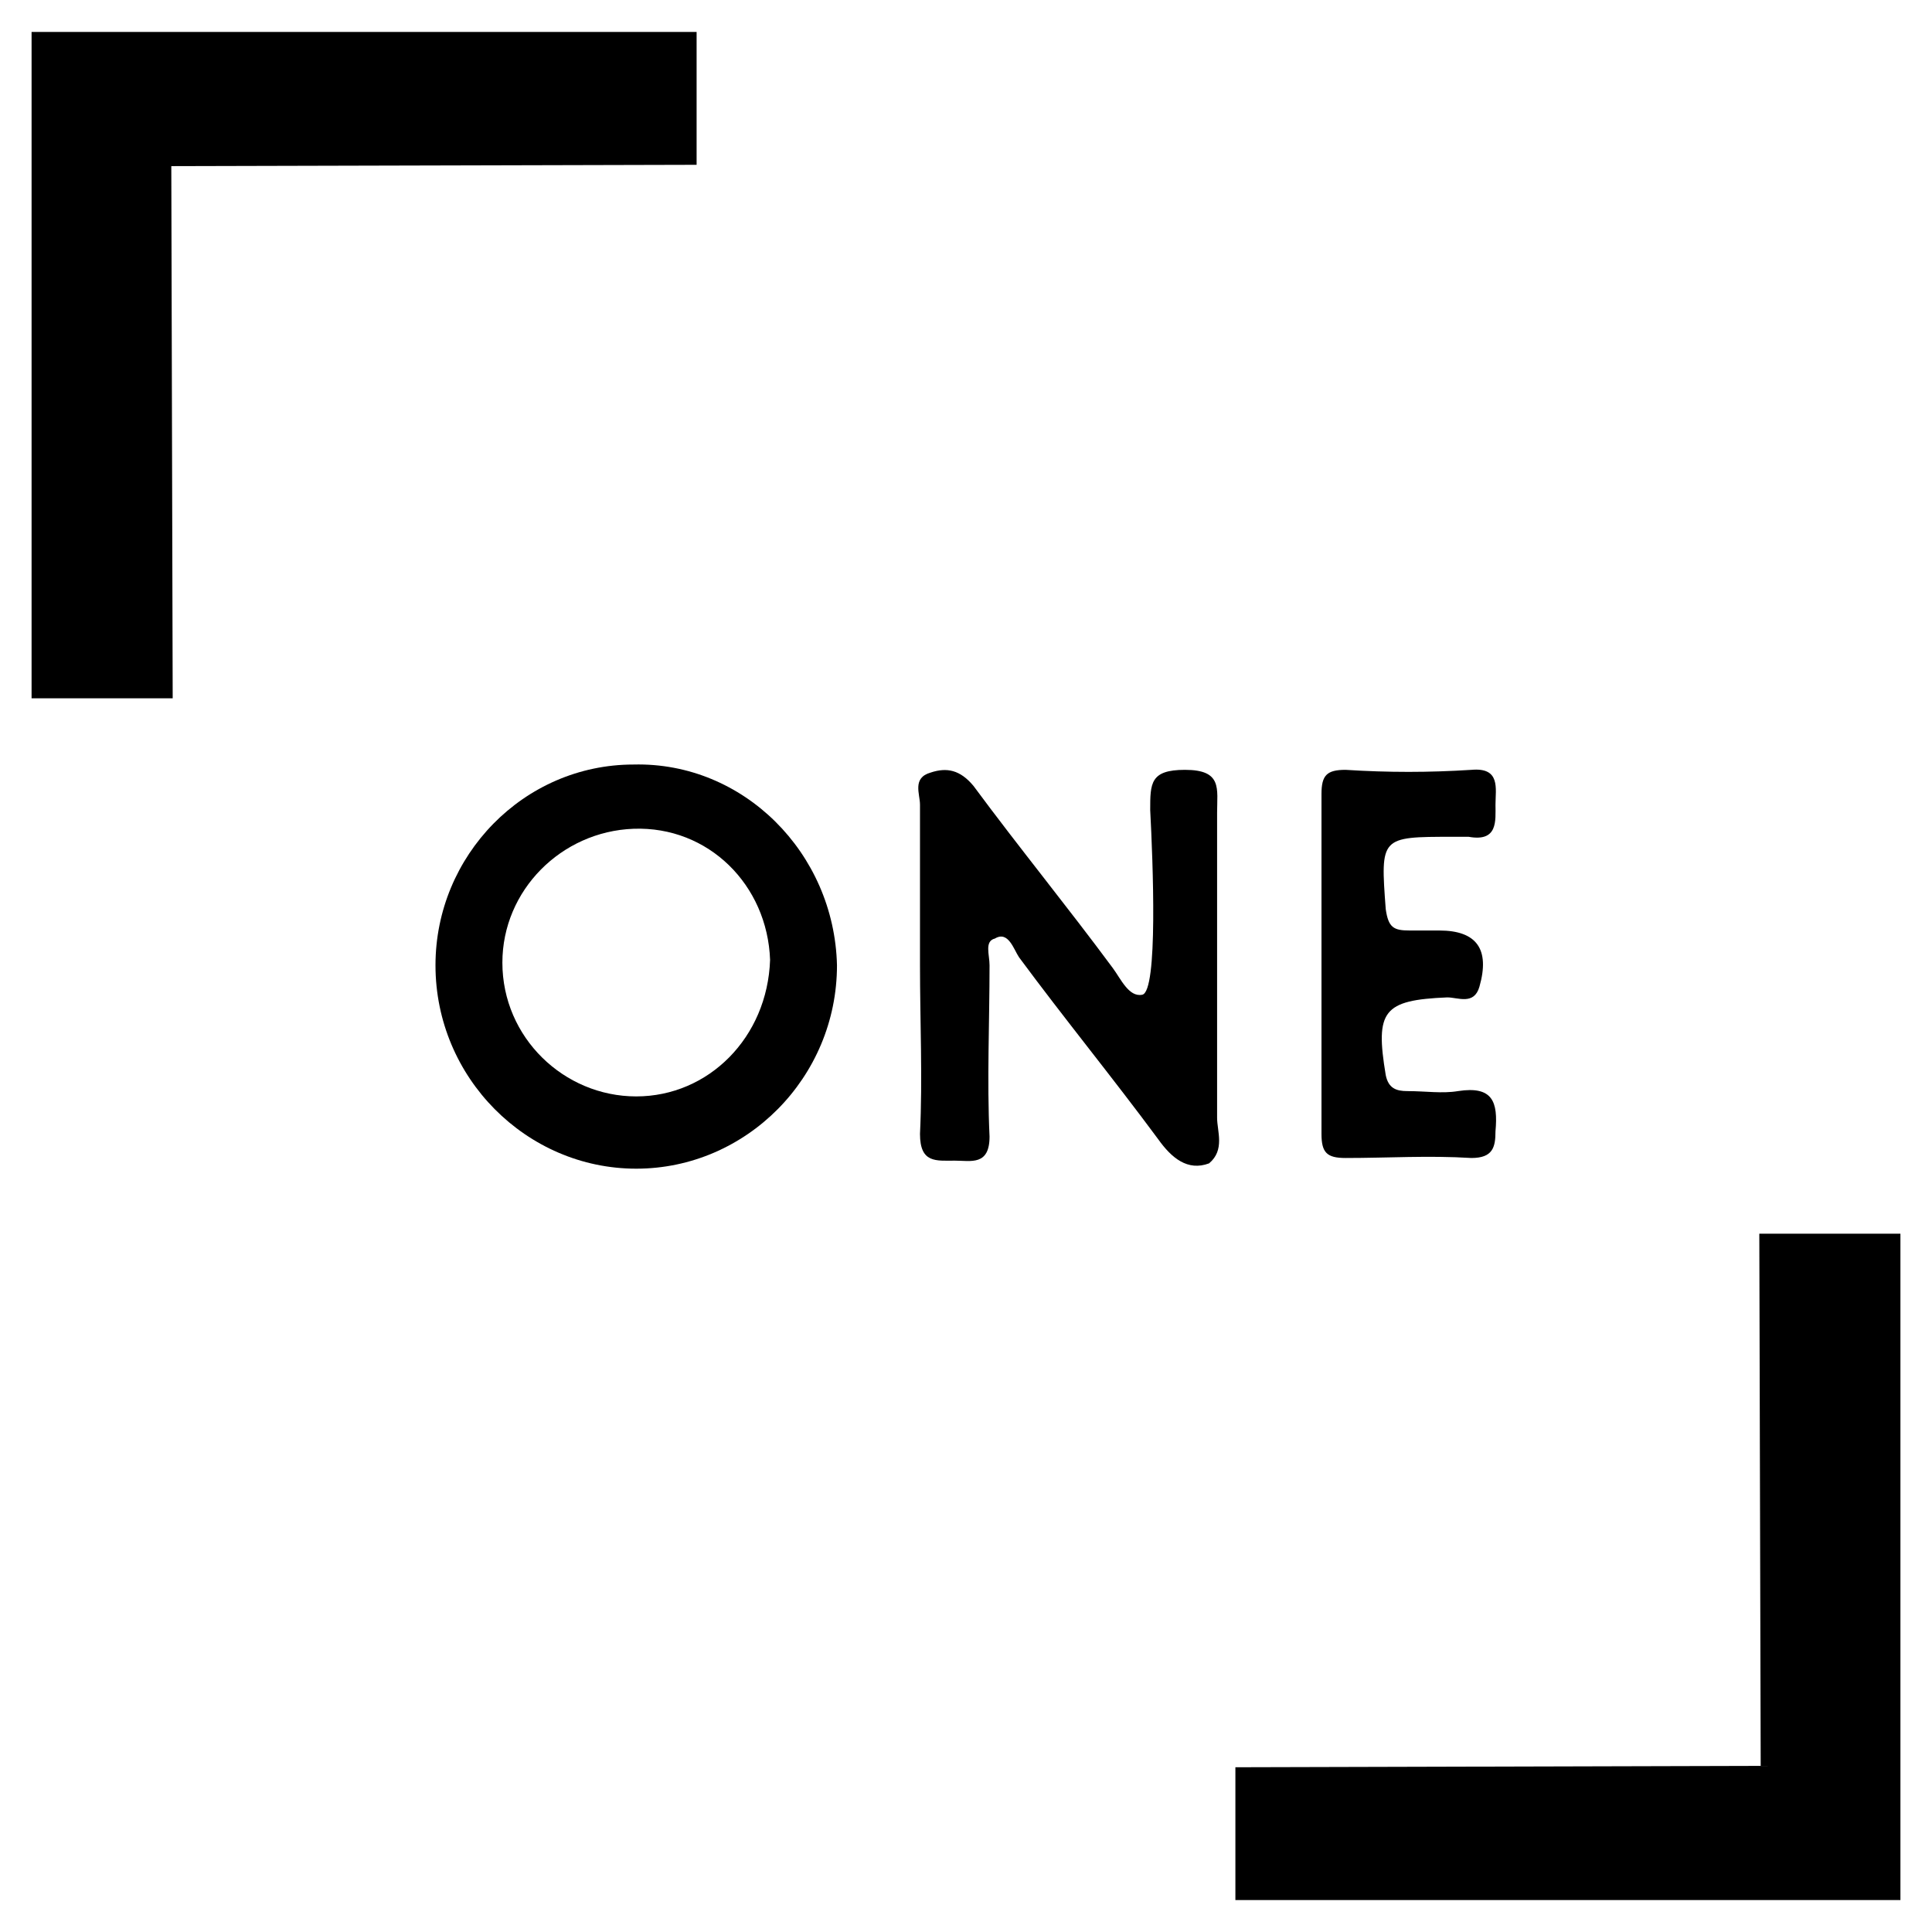 <?xml version="1.0" encoding="UTF-8"?>
<svg width="32px" height="32px" viewBox="0 0 32 32" version="1.1" xmlns="http://www.w3.org/2000/svg" xmlns:xlink="http://www.w3.org/1999/xlink">
    <!-- Generator: Sketch 50.2 (55047) - http://www.bohemiancoding.com/sketch -->
    <title>Group 2</title>
    <desc>Created with Sketch.</desc>
    <defs></defs>
    <g id="Page-1" stroke="none" stroke-width="1" fill="none" fill-rule="evenodd">
        <g id="Group-2" transform="translate(1, 1)" fill="#000000" fill-rule="nonzero">
            <g id="Group" transform="translate(6.211, 11.66)">
                <g id="one">
                    <path d="M3.283,0.003 C1.465,0.003 0.002,1.51 0.002,3.328 C0.002,5.19 1.509,6.697 3.327,6.697 C5.145,6.697 6.652,5.19 6.652,3.328 C6.608,1.466 5.101,-0.042 3.283,0.003 Z M3.327,5.5 C2.13,5.5 1.11,4.525 1.11,3.284 C1.11,2.087 2.086,1.111 3.283,1.067 C4.524,1.022 5.5,1.998 5.544,3.239 C5.5,4.525 4.524,5.5 3.327,5.5 Z" id="Shape"></path>
                    <path d="M12.948,5.855 L12.948,0.801 C12.948,0.402 13.037,0.091 12.416,0.091 C11.84,0.091 11.84,0.313 11.84,0.756 C11.884,1.599 11.973,3.771 11.707,3.816 C11.485,3.86 11.352,3.55 11.219,3.372 C10.465,2.353 9.667,1.377 8.913,0.357 C8.692,0.091 8.47,0.047 8.204,0.136 C7.894,0.224 8.027,0.49 8.027,0.668 L8.027,3.328 C8.027,4.259 8.071,5.19 8.027,6.121 C8.027,6.609 8.293,6.564 8.603,6.564 C8.869,6.564 9.179,6.653 9.179,6.165 C9.135,5.234 9.179,4.259 9.179,3.328 C9.179,3.151 9.091,2.929 9.268,2.885 C9.49,2.752 9.578,3.062 9.667,3.195 C10.421,4.215 11.219,5.19 11.973,6.21 C12.194,6.52 12.46,6.742 12.815,6.609 C13.081,6.387 12.948,6.077 12.948,5.855 Z M16.938,5.412 C16.672,5.456 16.406,5.412 16.096,5.412 C15.918,5.412 15.785,5.367 15.741,5.146 C15.564,4.082 15.697,3.904 16.761,3.86 C16.938,3.86 17.204,3.993 17.293,3.683 C17.47,3.062 17.248,2.752 16.628,2.752 L16.14,2.752 C15.874,2.752 15.785,2.707 15.741,2.397 C15.652,1.2 15.652,1.2 16.849,1.2 L17.115,1.2 C17.603,1.288 17.559,0.934 17.559,0.668 C17.559,0.402 17.647,0.047 17.16,0.091 C16.45,0.136 15.785,0.136 15.076,0.091 C14.766,0.091 14.677,0.18 14.677,0.49 L14.677,6.121 C14.677,6.431 14.766,6.52 15.076,6.52 C15.785,6.52 16.45,6.476 17.16,6.52 C17.514,6.52 17.559,6.343 17.559,6.077 C17.603,5.589 17.514,5.323 16.938,5.412 Z" id="Shape"></path>
                </g>
            </g>
            <g id="2" stroke="#000000">
                <polygon id="Shape" points="10.038 0.029 10.038 1.231 1.336 1.253 1.359 10.066 0.023 10.066 0.023 0.029"></polygon>
            </g>
            <g id="1" transform="translate(19.951, 19.922)" stroke="#000000">
                <polygon id="Shape" points="0.011 10.049 0.011 8.848 8.713 8.825 8.69 0.012 10.026 0.012 10.026 10.049"></polygon>
            </g>
        </g>
    </g>
</svg>